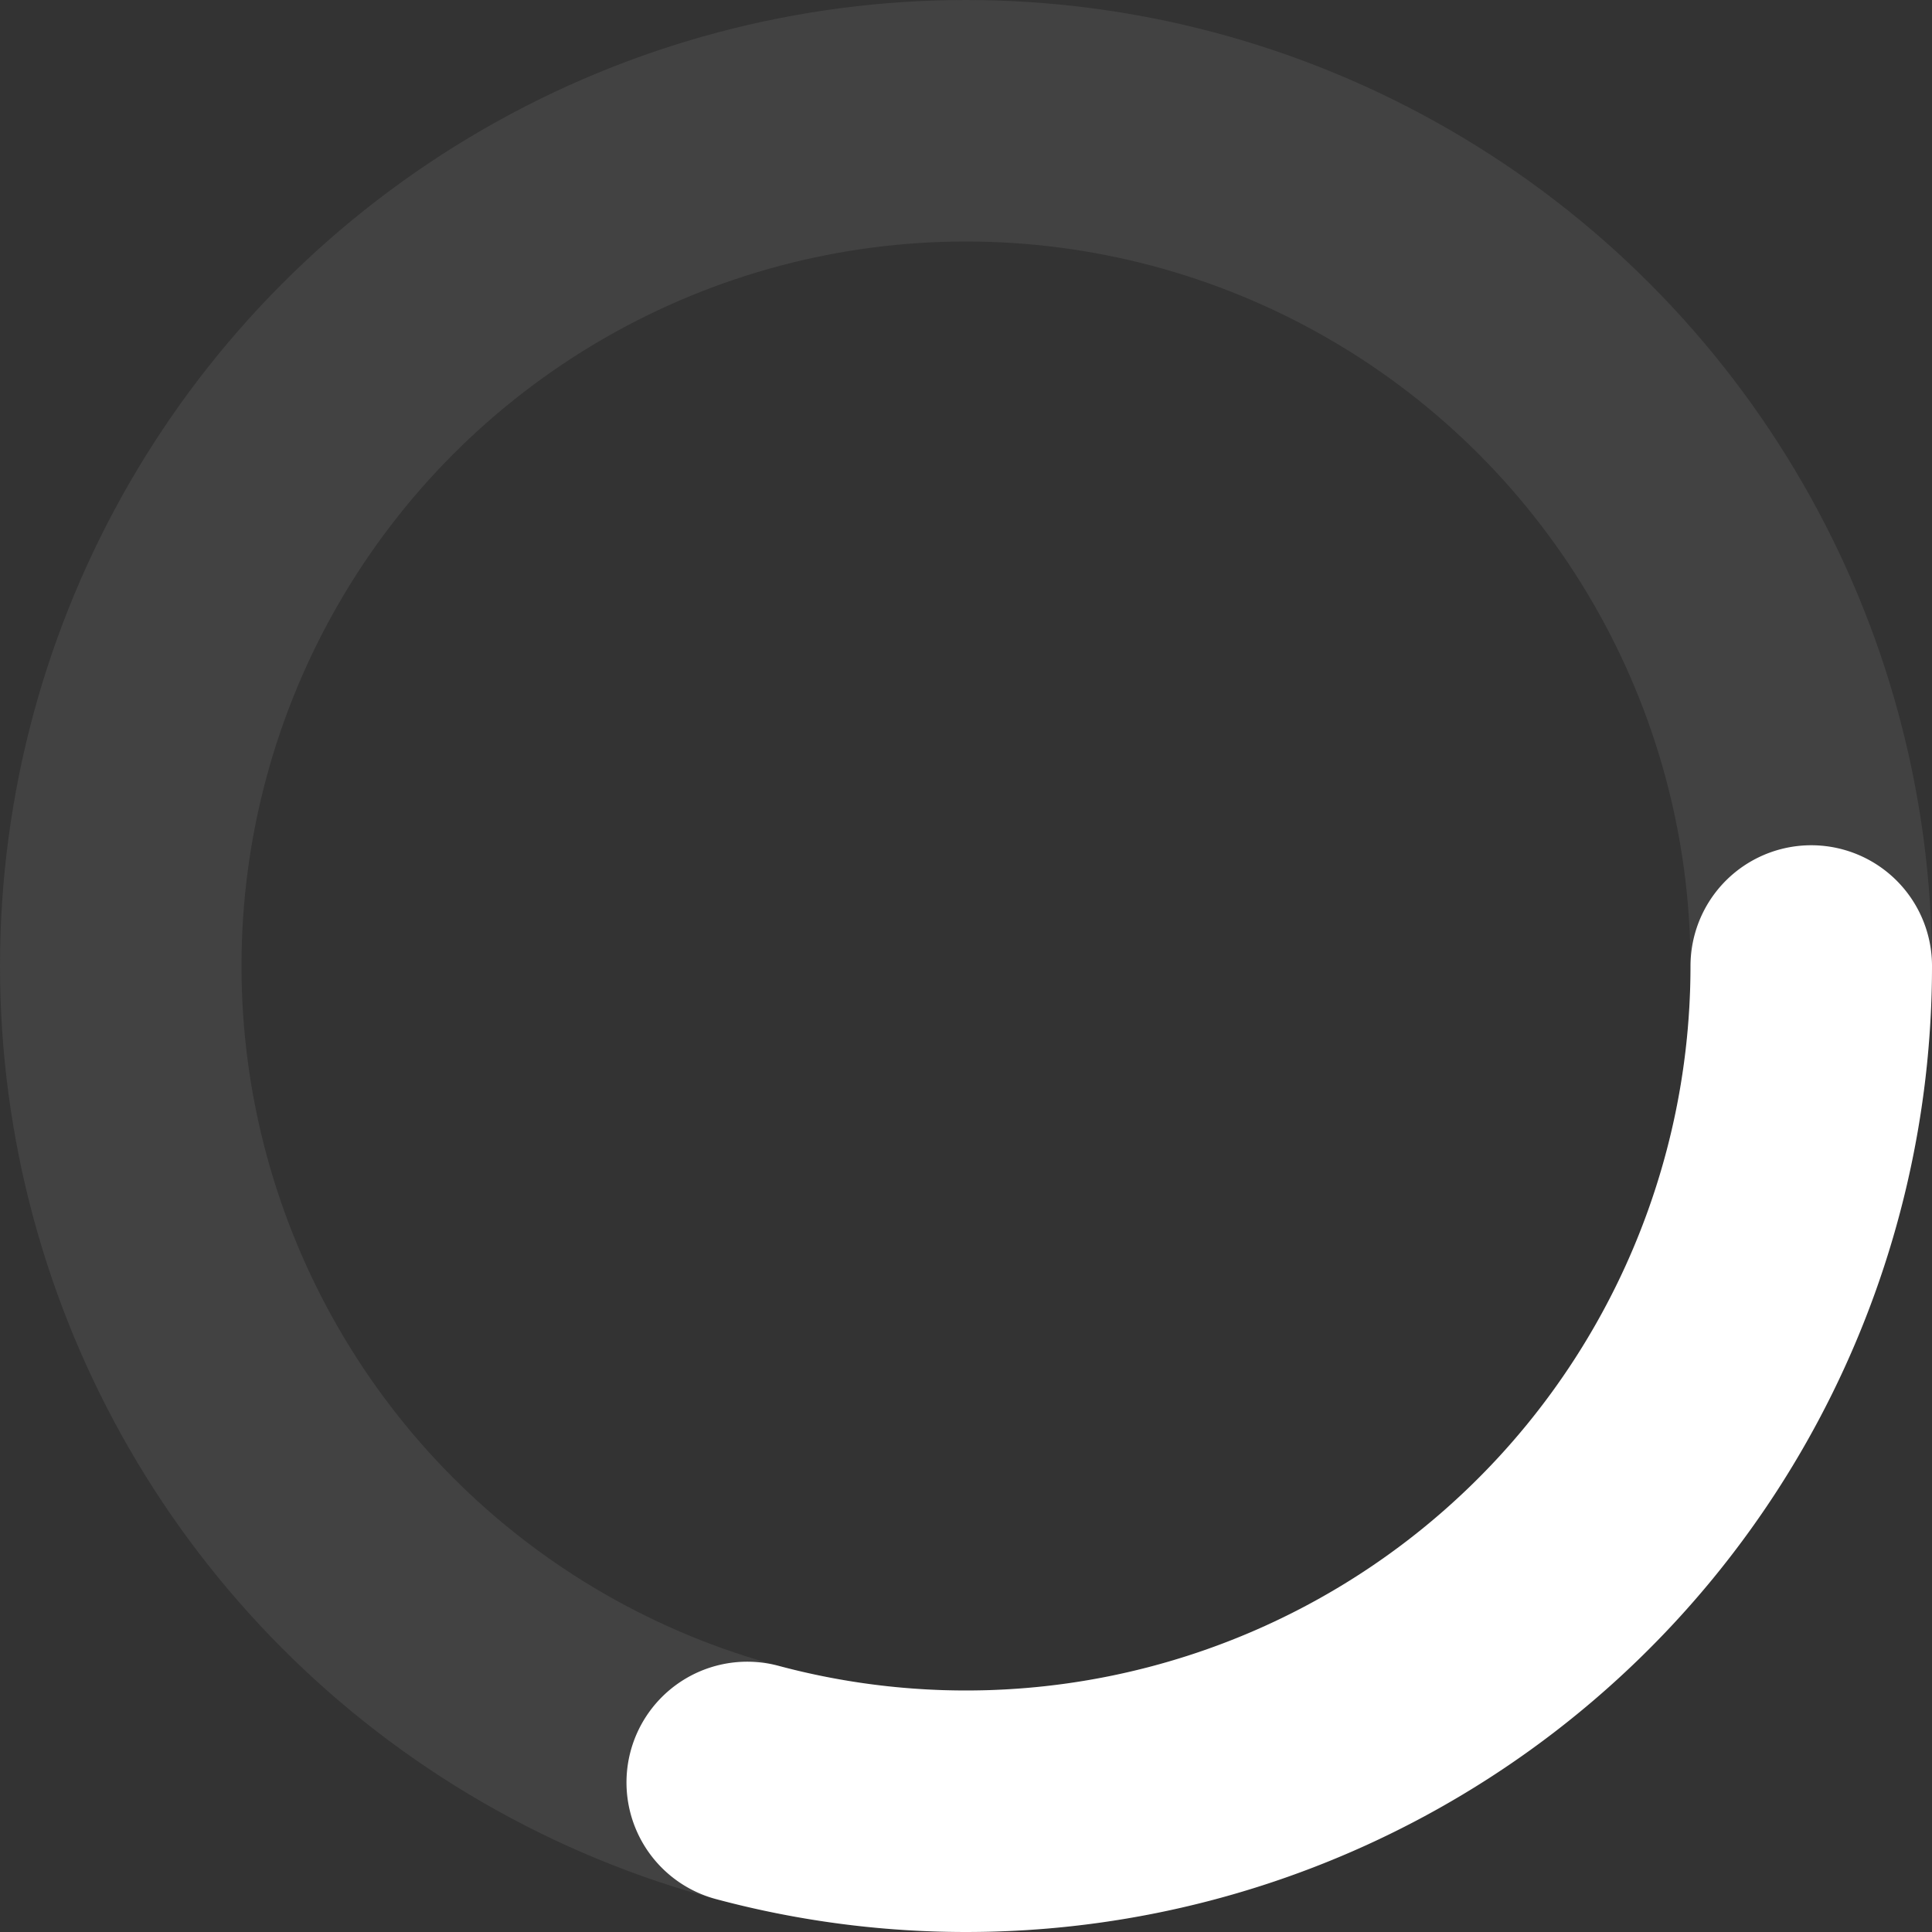 <?xml version="1.0" encoding="UTF-8" standalone="no"?>
<!-- Created with Inkscape (http://www.inkscape.org/) -->

<svg
   width="512"
   height="512"
   viewBox="0 0 512 512"
   version="1.1"
   id="svg1"
   inkscape:version="1.3.2 (091e20ef0f, 2023-11-25)"
   sodipodi:docname="throbber.svg"
   inkscape:export-filename="throbber.png"
   inkscape:export-xdpi="96"
   inkscape:export-ydpi="96"
   xmlns:inkscape="http://www.inkscape.org/namespaces/inkscape"
   xmlns:sodipodi="http://sodipodi.sourceforge.net/DTD/sodipodi-0.dtd"
   xmlns="http://www.w3.org/2000/svg"
   xmlns:svg="http://www.w3.org/2000/svg">
  <rect x="0" y="0" width="512" height="512" fill="#333333" stroke="none"/>
  <sodipodi:namedview
     id="namedview1"
     pagecolor="#505050"
     bordercolor="#ffffff"
     borderopacity="1"
     inkscape:showpageshadow="0"
     inkscape:pageopacity="0"
     inkscape:pagecheckerboard="1"
     inkscape:deskcolor="#505050"
     inkscape:document-units="px"
     showguides="false"
     inkscape:zoom="4.5625"
     inkscape:cx="469.91781"
     inkscape:cy="251.83562"
     inkscape:window-width="2560"
     inkscape:window-height="1371"
     inkscape:window-x="0"
     inkscape:window-y="0"
     inkscape:window-maximized="1"
     inkscape:current-layer="layer1" />
  <defs
     id="defs1">
    <linearGradient
       id="swatch2400"
       inkscape:swatch="solid">
      <stop
         style="stop-color:#ffffff;stop-opacity:1;"
         offset="0"
         id="stop2400" />
    </linearGradient>
    <linearGradient
       id="swatch2398">
      <stop
         style="stop-color:#ffffff;stop-opacity:1;"
         offset="0"
         id="stop2398" />
      <stop
         style="stop-color:#ffffff;stop-opacity:1;"
         offset="1"
         id="stop2399" />
    </linearGradient>
    <clipPath
       clipPathUnits="userSpaceOnUse"
       id="clipPath24">
      <rect
         style="fill:none;stroke:#000000;stroke-width:1;stroke-linecap:butt;stroke-linejoin:bevel;paint-order:stroke markers fill;stop-color:#000000"
         id="rect24"
         width="45"
         height="77.937"
         x="251.534"
         y="222.735" />
    </clipPath>
    <clipPath
       clipPathUnits="userSpaceOnUse"
       id="clipPath2392">
      <path
         id="path2392"
         style="stroke-width:0.1;stroke-linecap:square;paint-order:markers fill stroke;stop-color:#000000"
         d="m 1691.199,-792.32 h 1634.892 v 92.828 H 1691.199 Z" />
    </clipPath>
    <clipPath
       clipPathUnits="userSpaceOnUse"
       id="clipPath54">
      <path
         id="path54"
         style="stroke-width:0.1;stroke-linecap:square;paint-order:markers fill stroke;stop-color:#000000"
         d="m 1691.199,-792.32 h 1634.892 v 92.828 H 1691.199 Z" />
    </clipPath>
    <linearGradient
       id="swatch6">
      <stop
         style="stop-color:#000000;stop-opacity:1;"
         offset="0"
         id="stop6" />
    </linearGradient>
  </defs>
  <g
     inkscape:groupmode="layer"
     id="layer2"
     inkscape:label="Layer 2">
    <circle
       style="opacity:1;fill:#000000;fill-opacity:0;stroke:#7f7f7f;stroke-width:64;stroke-linejoin:bevel;stroke-miterlimit:4;stroke-dasharray:none;stroke-dashoffset:0;stroke-opacity:0.201;paint-order:normal;stroke-linecap:butt"
       id="path2403"
       cx="256"
       cy="256"
       r="224" />
  </g>
  <g
     inkscape:label="Layer 1"
     inkscape:groupmode="layer"
     id="layer1">
    <path
       style="opacity:1;fill:#000000;fill-opacity:0;stroke:#ffffff;stroke-width:64;stroke-linecap:round;stroke-linejoin:bevel;stroke-miterlimit:4;stroke-dasharray:none;stroke-dashoffset:0;stroke-opacity:1;paint-order:normal"
       id="path1"
       sodipodi:type="arc"
       sodipodi:cx="256"
       sodipodi:cy="256"
       sodipodi:rx="224"
       sodipodi:ry="224"
       sodipodi:start="0"
       sodipodi:end="1.8325957"
       sodipodi:arc-type="arc"
       d="M 480,256 A 224,224 0 0 1 392.363,433.711 224,224 0 0 1 198.025,472.367"
       sodipodi:open="true"
       inkscape:transform-center-x="-32.509463"
       inkscape:transform-center-y="106.75722" />
  </g>
</svg>
